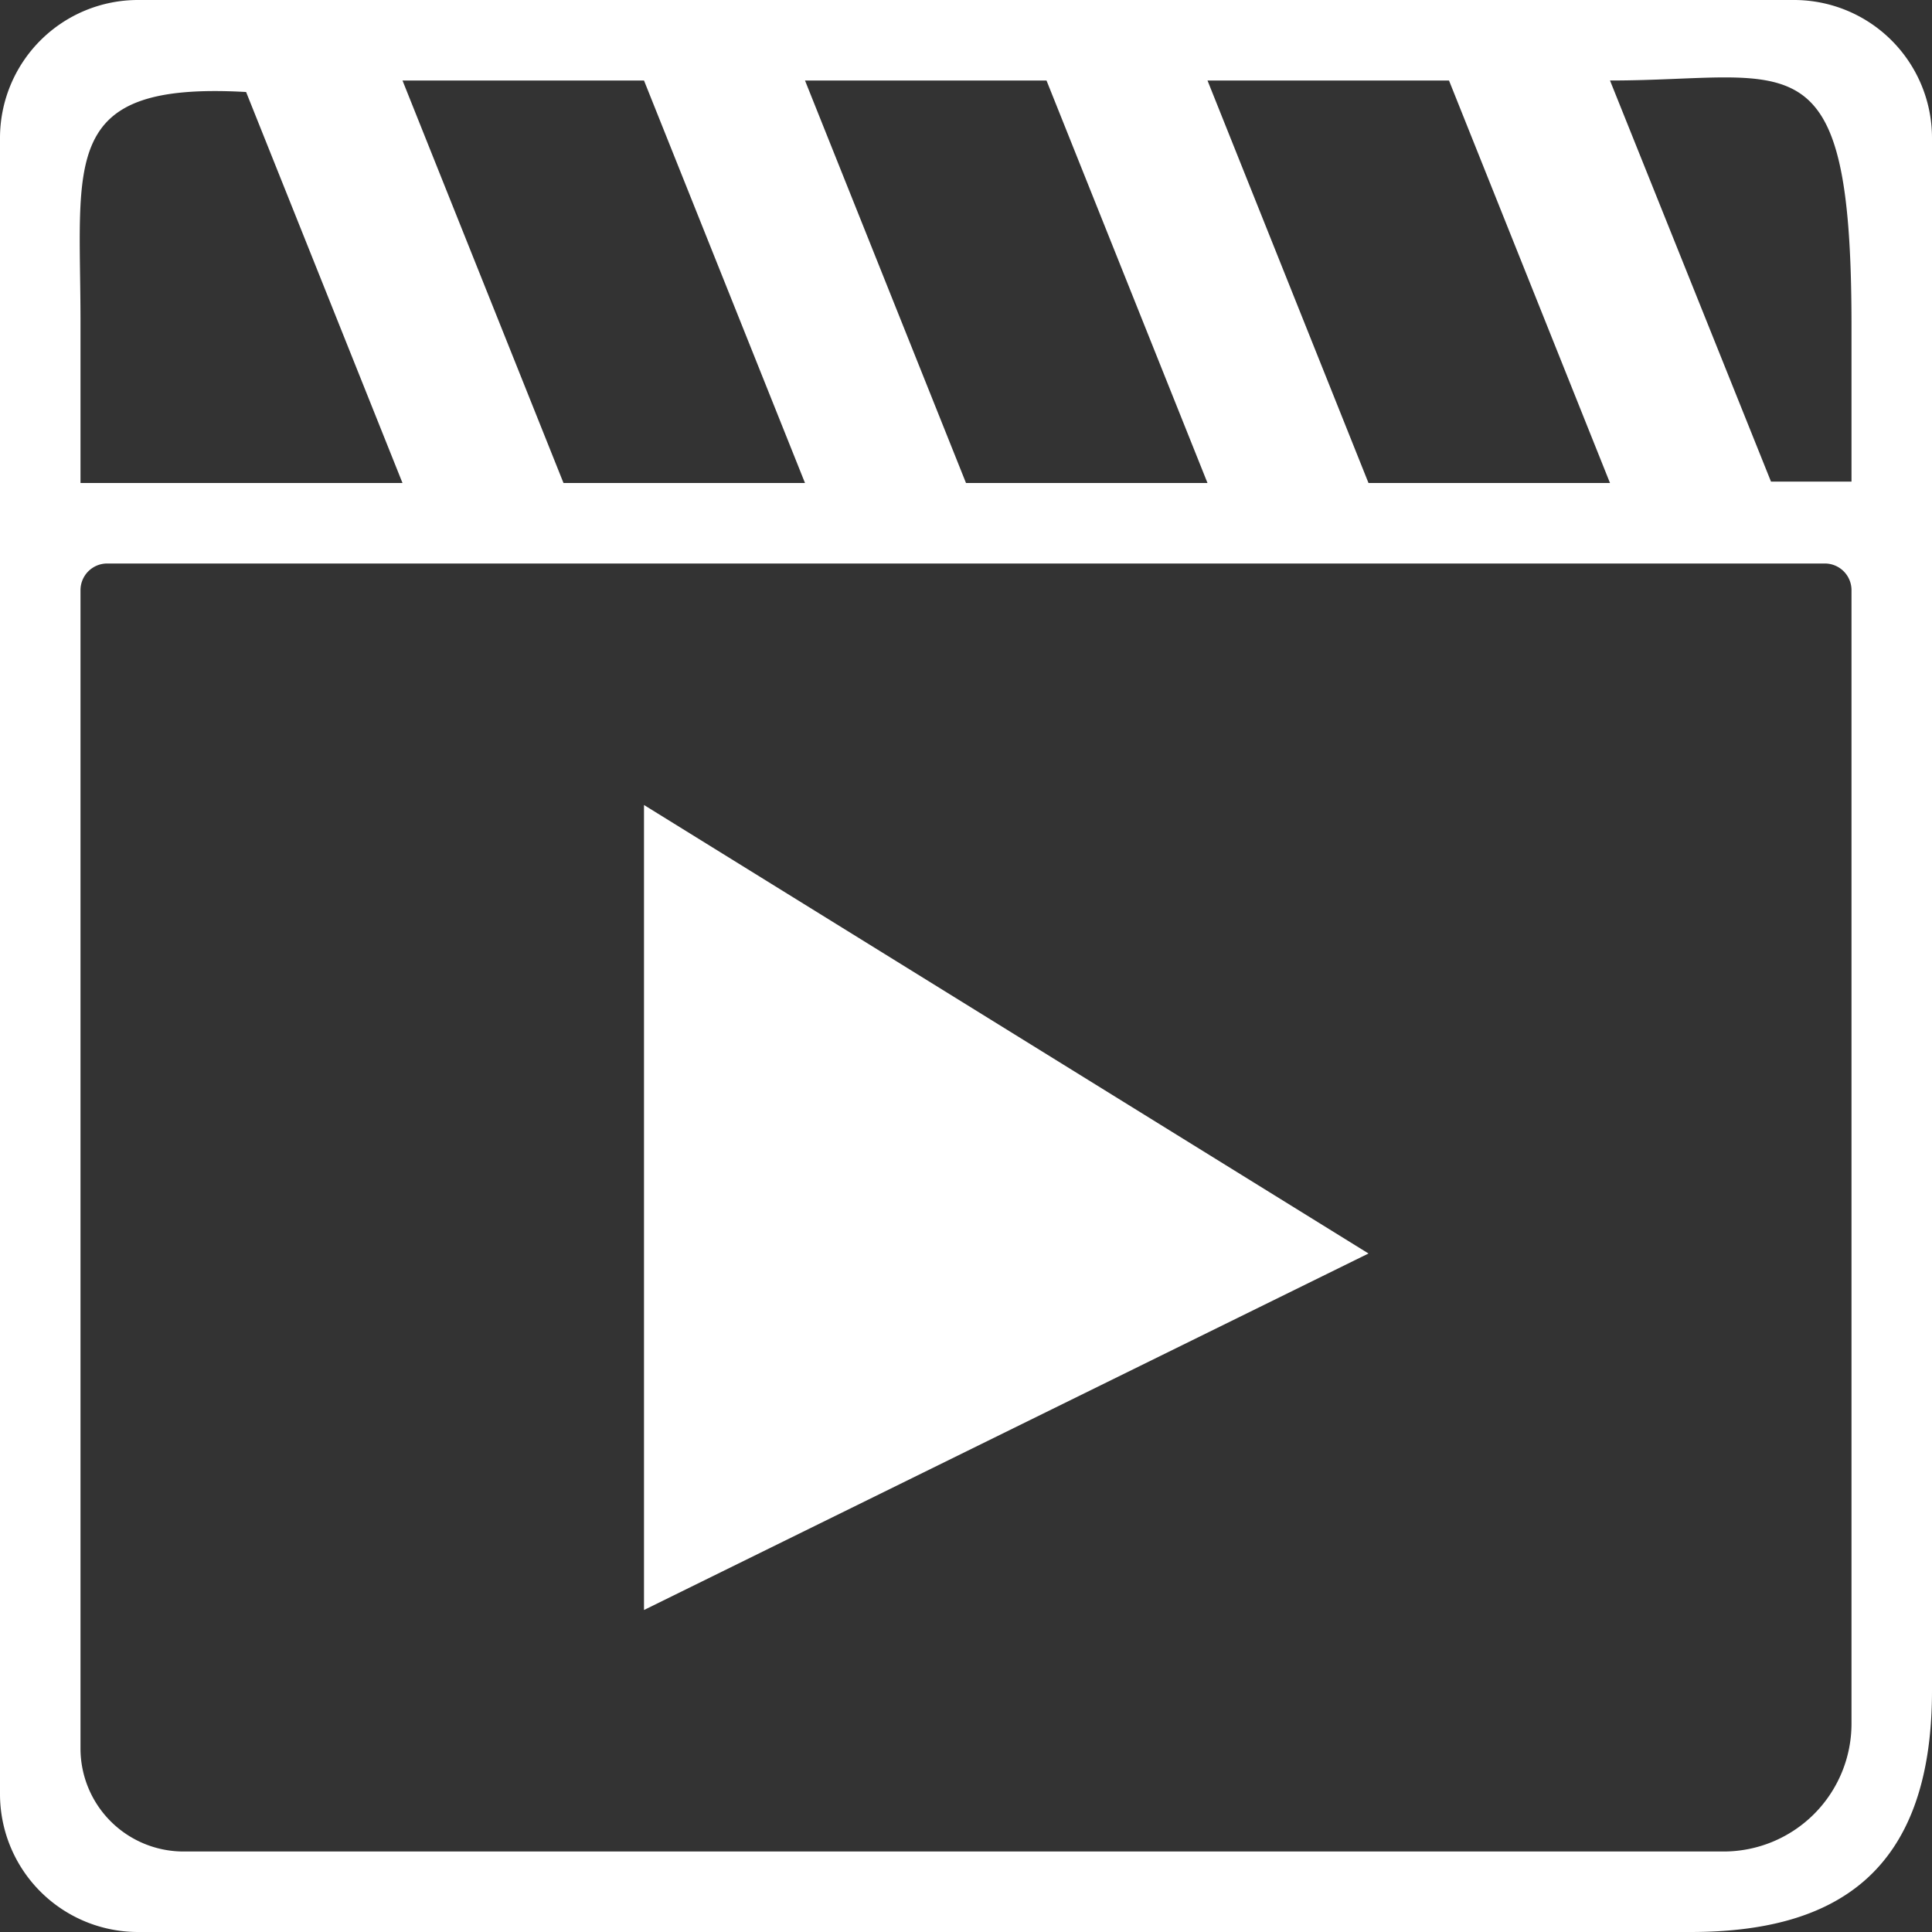 <svg xmlns="http://www.w3.org/2000/svg" viewBox="0 0 42 42"><rect x="0" y="0" width="42" height="42" fill="#333333" stroke="none"/><defs><style>.cls-1{fill:#fff;}</style></defs><title>Video</title><g id="图层_2" data-name="图层 2"><g id="图层_1-2" data-name="图层 1"><path class="cls-1" d="M39,0H3A3,3,0,0,0,0,3V39a3,3,0,0,0,3,3H36.75C39.84,42,42,40.77,42,36.75V3A3,3,0,0,0,39,0ZM31.5,1.75,35,10.5H29.75l-3.5-8.75Zm-8.75,0,3.5,8.75H21L17.5,1.75ZM14,1.75l3.5,8.75H12.25L8.75,1.75ZM1.75,7c0-3.52-.47-5.23,3.6-5l3.4,8.5h-7Zm38.5,30.47a2.78,2.78,0,0,1-2.78,2.78H4A2.24,2.24,0,0,1,1.75,38V12.83a.58.58,0,0,1,.58-.58H39.67a.58.58,0,0,1,.58.58Zm0-27H38.5L35,1.75c3.94,0,5.24-1.06,5.25,5.25Z"/><polygon class="cls-1" points="14 17.5 29.75 27.25 14 35 14 17.5"/><path class="cls-1" d="M14,17.5"/></g></g></svg>